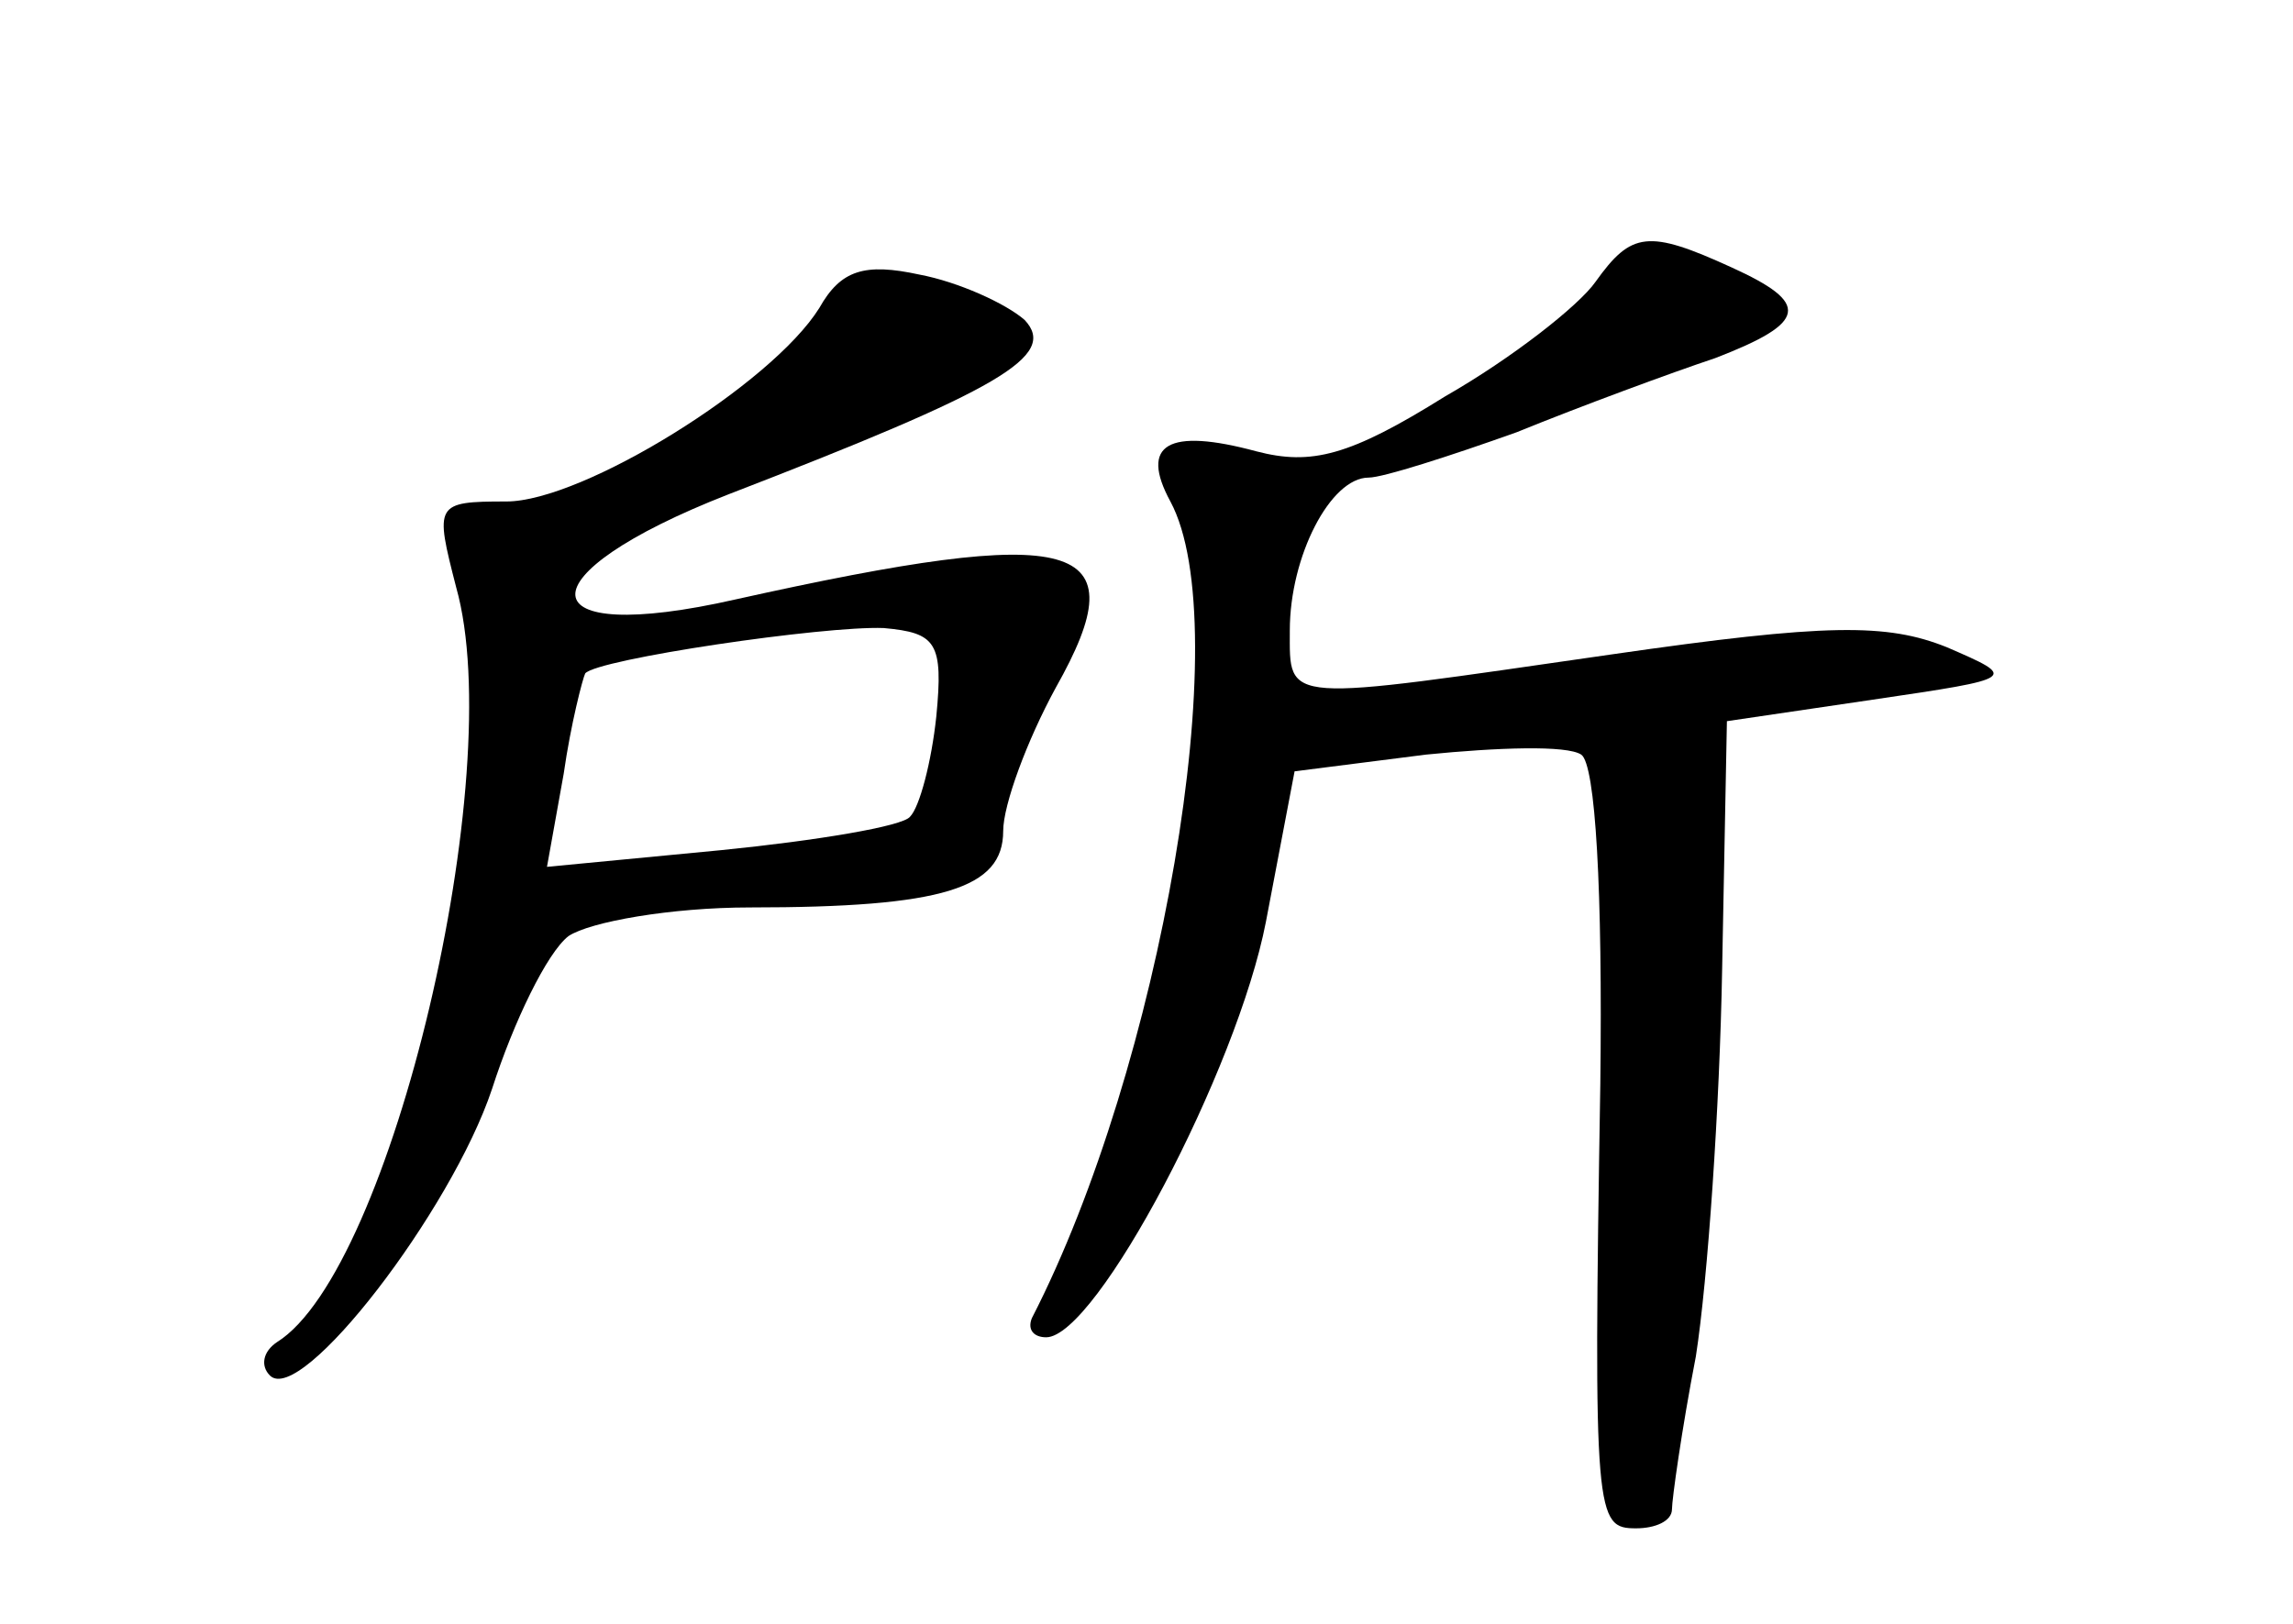 <?xml version="1.0" standalone="no"?>
<!DOCTYPE svg PUBLIC "-//W3C//DTD SVG 20010904//EN"
 "http://www.w3.org/TR/2001/REC-SVG-20010904/DTD/svg10.dtd">
<svg version="1.0" xmlns="http://www.w3.org/2000/svg"
 width="96pt" height="68pt" viewBox="0 0 96 68"
 preserveAspectRatio="xMidYMid meet">
<g transform="translate(0,68) scale(0.1,-0.1)"
fill="#000000" stroke="none">
<path d="M668 562 c-7 -10 -35 -32 -63 -48 -40 -25 -56 -29 -79 -23 -37 10
-49 3 -36 -21 28 -52 -4 -237 -58 -342 -2 -5 1 -8 6 -8 21 0 80 112 92 174
l12 63 55 7 c30 3 59 4 65 0 6 -4 9 -57 8 -138 -3 -182 -2 -186 15 -186 8 0
15 3 15 8 0 4 4 33 10 64 5 32 10 105 11 162 l2 104 61 9 c61 9 61 9 31 22
-25 10 -50 10 -140 -3 -139 -20 -135 -21 -135 10 0 31 17 64 33 64 6 0 34 9
62 19 27 11 65 25 83 31 39 15 40 23 7 38 -35 16 -42 15 -57 -6z"/>
<path d="M343 551 c-20 -32 -99 -81 -131 -81 -30 0 -30 -1 -21 -36 22 -78 -27
-286 -75 -316 -6 -4 -7 -10 -3 -14 13 -13 76 69 93 120 9 28 23 57 32 64 9 6
43 12 76 12 81 0 106 8 106 32 0 11 10 38 22 60 35 62 10 69 -134 37 -88 -20
-90 10 -3 44 114 44 138 58 124 73 -8 7 -28 16 -44 19 -23 5 -33 2 -42 -14z
m49 -171 c-2 -19 -7 -38 -11 -42 -3 -4 -39 -10 -79 -14 l-73 -7 7 39 c3 21 8
40 9 42 5 6 100 20 125 19 22 -2 25 -6 22 -37z"/>
</g>
</svg>
